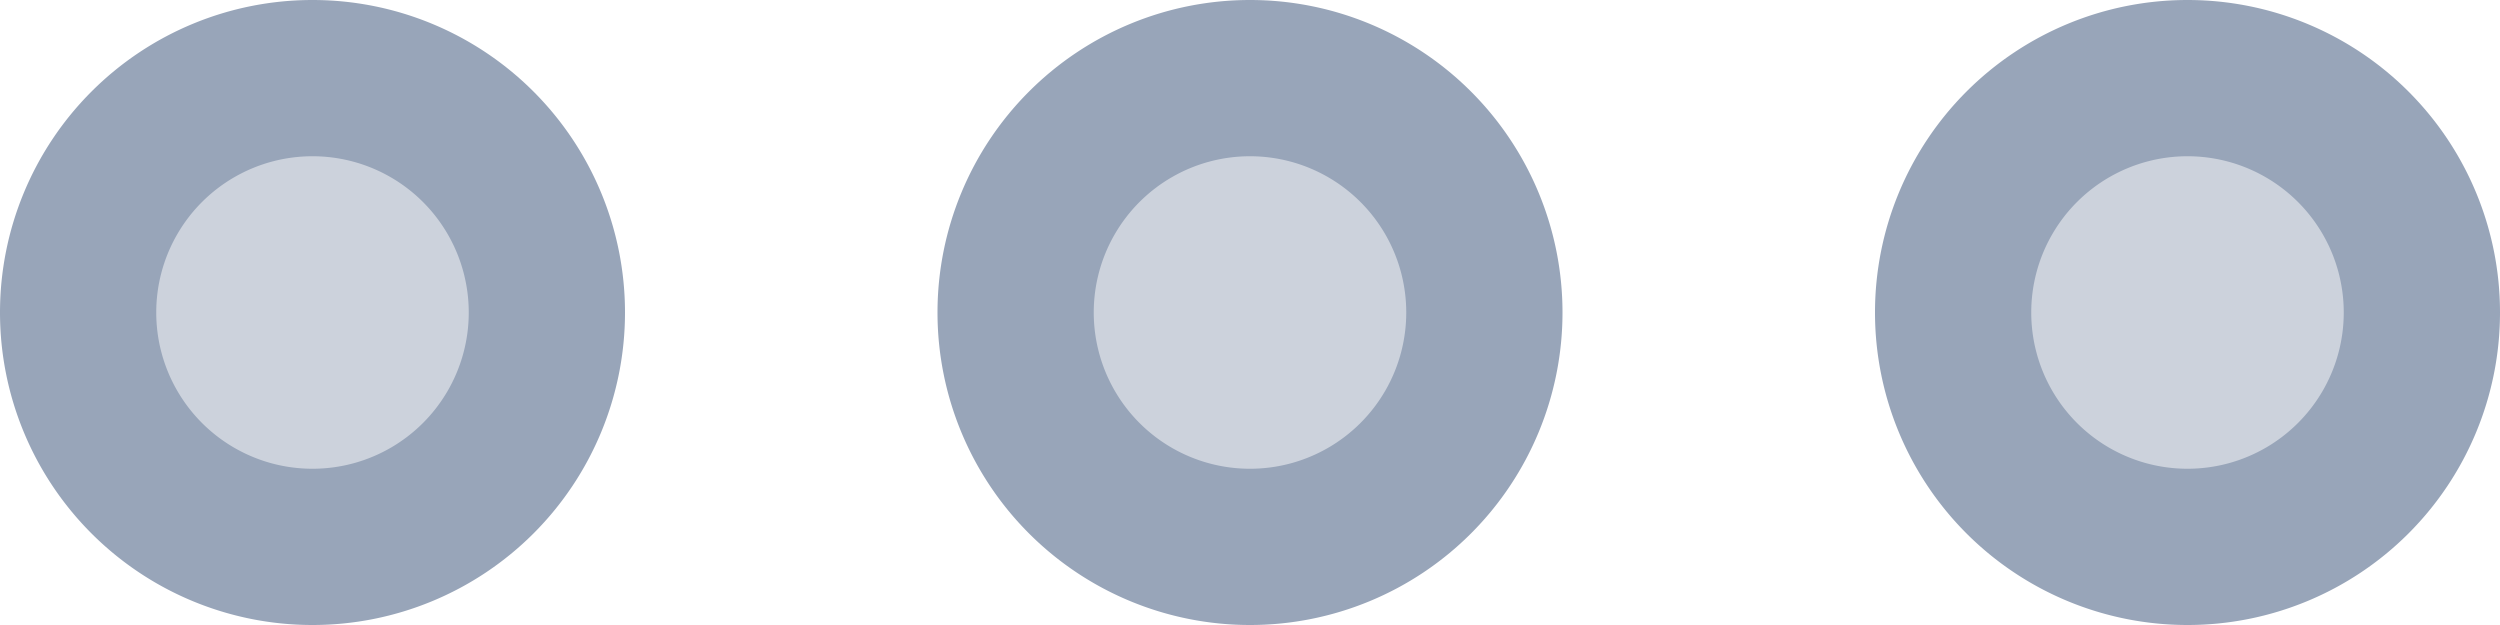 <svg xmlns="http://www.w3.org/2000/svg" width="32" height="8"><g fill="none"><circle cx="4" cy="4" r="2.667" fill="#CCD2DC"/><path fill="#98A5B9" d="M4 0a4 4 0 1 0 0 8 4 4 0 0 0 0-8zm0 6a2 2 0 1 1 0-4 2 2 0 0 1 0 4z"/><g transform="translate(12)"><circle cx="4" cy="4" r="2.667" fill="#CCD2DC"/><path fill="#98A5B9" d="M4 0a4 4 0 1 0 0 8 4 4 0 0 0 0-8zm0 6a2 2 0 1 1 0-4 2 2 0 0 1 0 4z"/></g><g transform="translate(24)"><circle cx="4" cy="4" r="2.667" fill="#CCD2DC"/><path fill="#98A5B9" d="M4 0a4 4 0 1 0 0 8 4 4 0 0 0 0-8zm0 6a2 2 0 1 1 0-4 2 2 0 0 1 0 4z"/></g></g></svg>